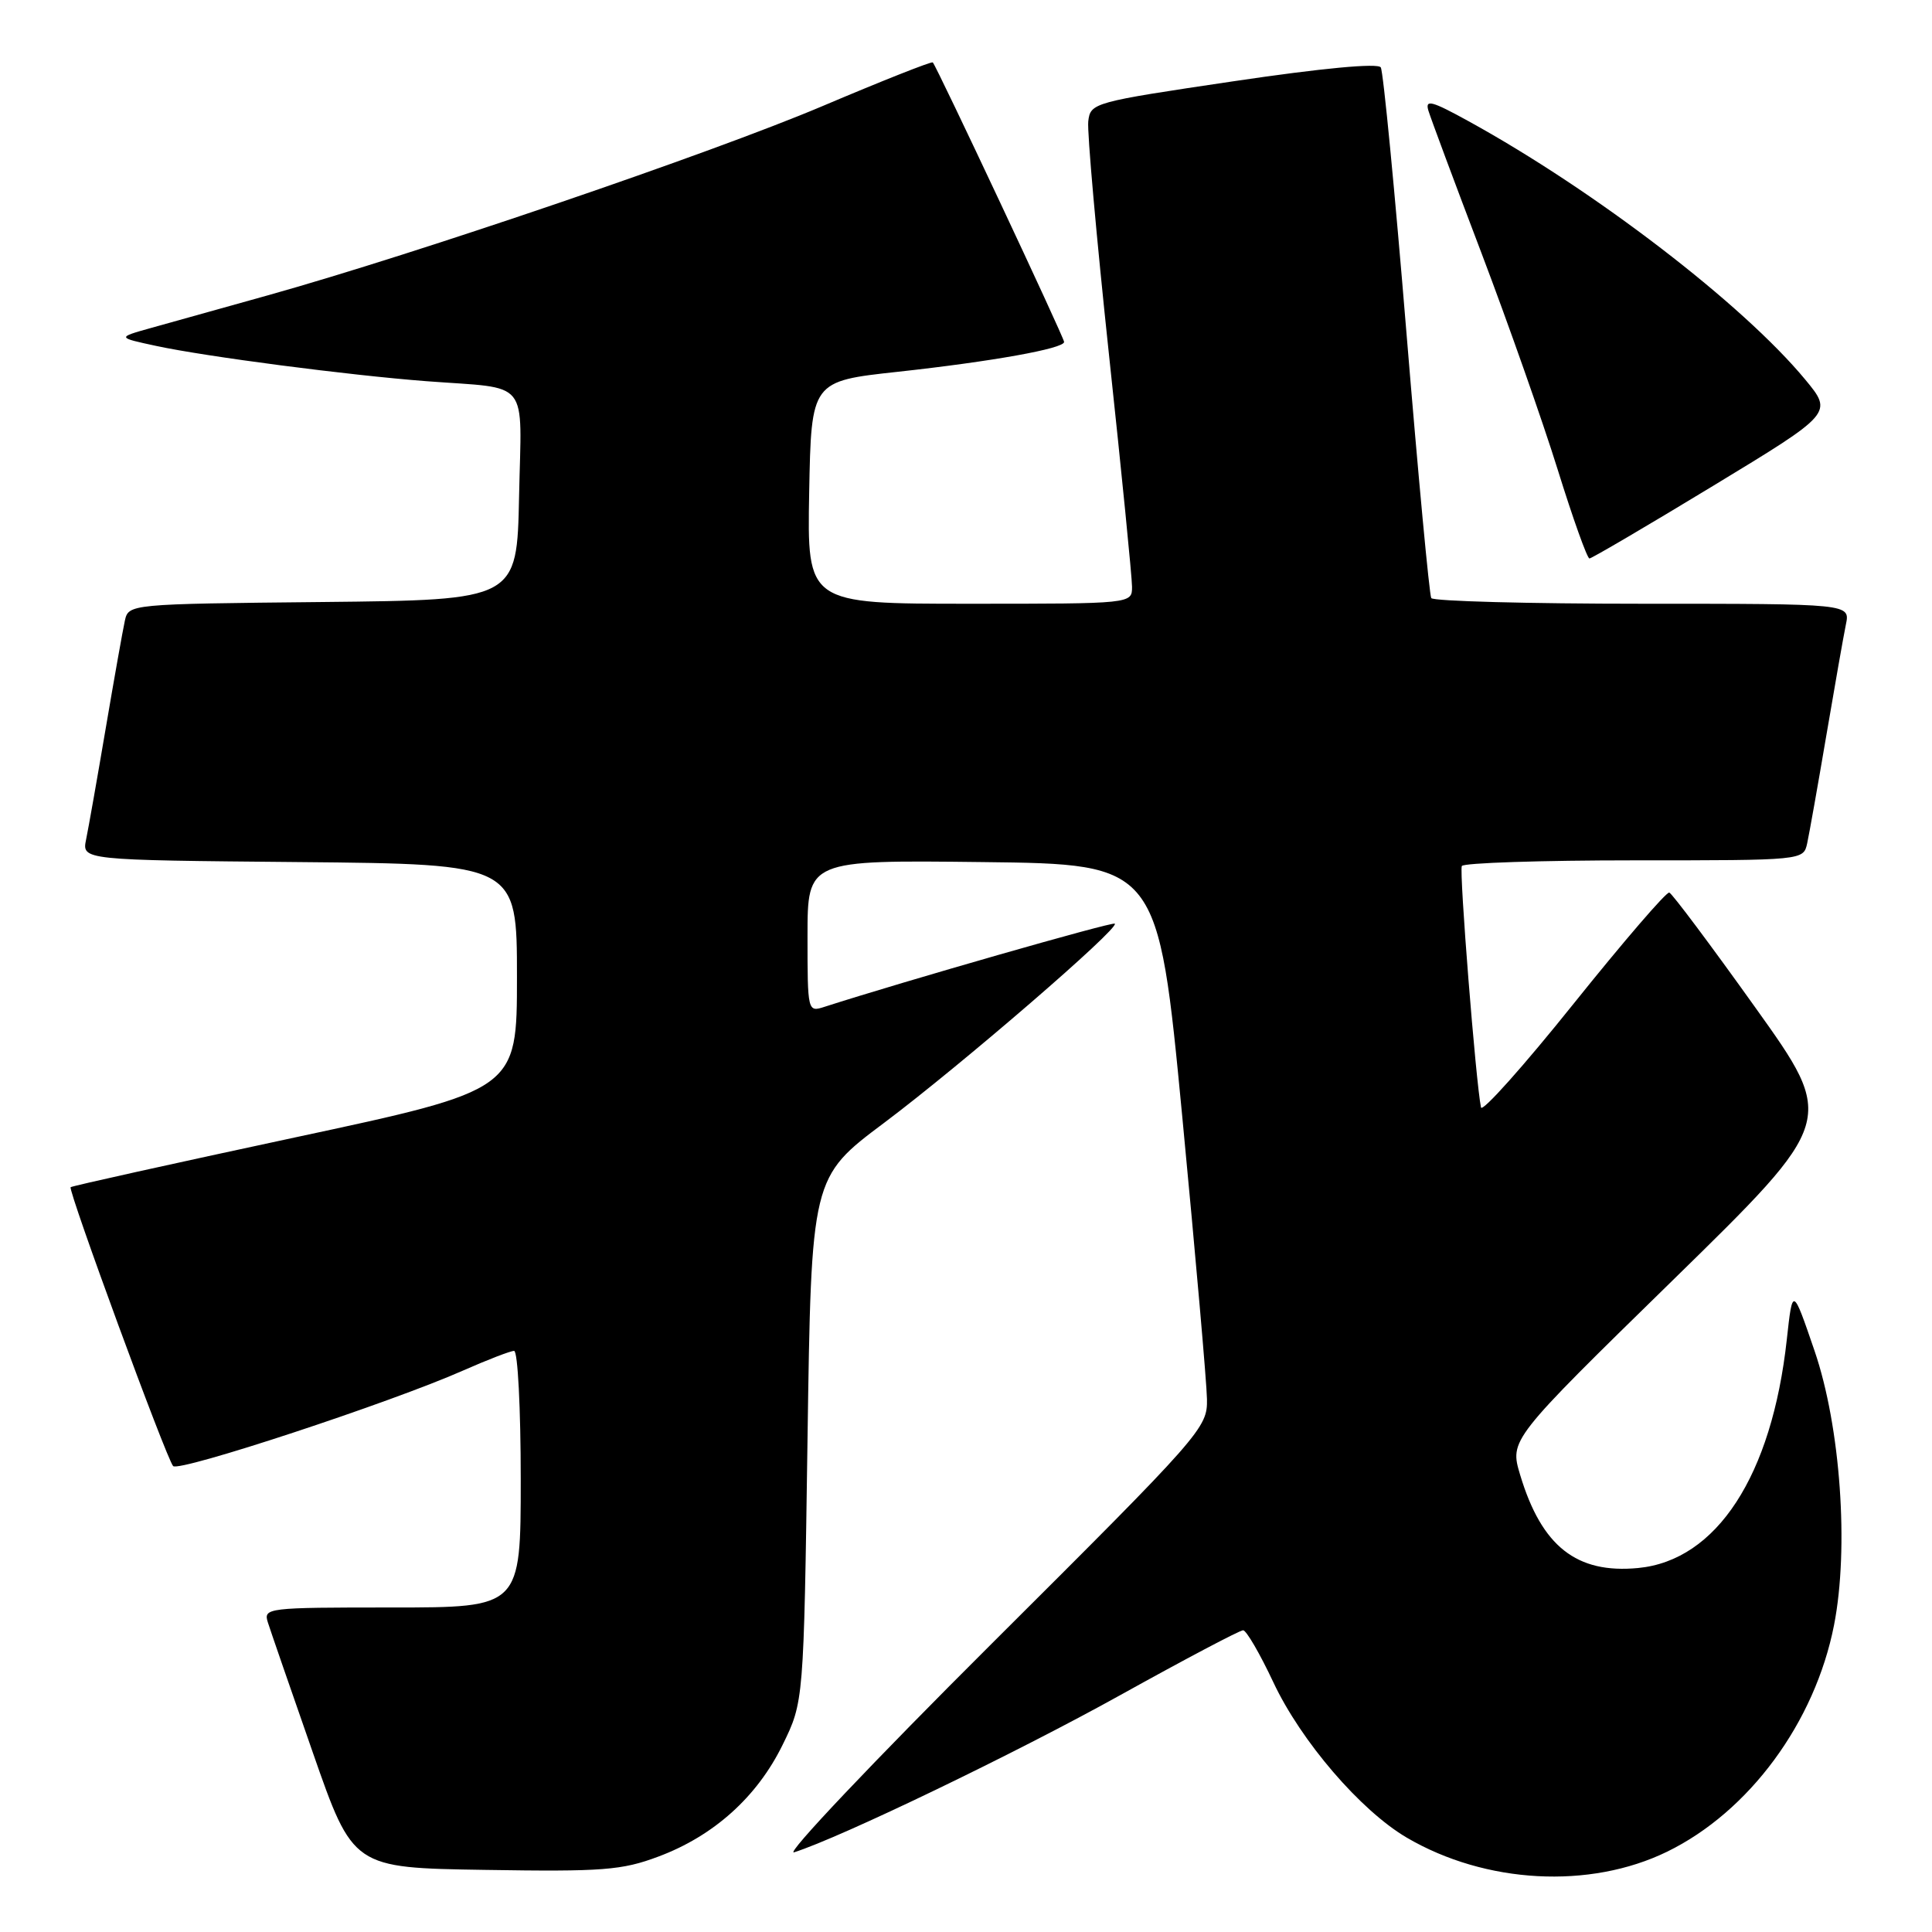 <?xml version="1.0" encoding="UTF-8" standalone="no"?>
<!DOCTYPE svg PUBLIC "-//W3C//DTD SVG 1.1//EN" "http://www.w3.org/Graphics/SVG/1.1/DTD/svg11.dtd" >
<svg xmlns="http://www.w3.org/2000/svg" xmlns:xlink="http://www.w3.org/1999/xlink" version="1.1" viewBox="0 0 256 256">
 <g >
 <path fill="currentColor"
d=" M 220.90 245.36 C 231.77 240.06 240.49 228.23 243.02 215.33 C 245.02 205.12 243.88 189.06 240.44 179.00 C 237.53 170.50 237.53 170.50 236.76 177.50 C 234.78 195.55 227.47 206.77 217.06 207.77 C 208.90 208.55 204.28 204.91 201.43 195.44 C 200.03 190.78 200.03 190.78 221.66 169.63 C 243.29 148.47 243.29 148.47 232.58 133.49 C 226.69 125.24 221.57 118.40 221.19 118.27 C 220.81 118.14 215.10 124.78 208.50 133.01 C 201.90 141.25 196.38 147.43 196.24 146.74 C 195.56 143.49 193.33 115.41 193.70 114.75 C 193.93 114.34 204.21 114.00 216.54 114.00 C 238.96 114.00 238.96 114.00 239.46 111.75 C 239.73 110.51 240.87 104.10 241.99 97.50 C 243.11 90.90 244.28 84.26 244.59 82.75 C 245.16 80.00 245.16 80.00 217.64 80.00 C 202.50 80.00 189.91 79.66 189.65 79.25 C 189.40 78.83 187.92 63.06 186.37 44.19 C 184.82 25.33 183.29 9.46 182.96 8.93 C 182.59 8.33 175.15 9.03 163.43 10.77 C 144.83 13.53 144.49 13.62 144.20 16.08 C 144.04 17.46 145.28 31.39 146.95 47.04 C 148.63 62.70 150.00 76.51 150.00 77.75 C 150.00 80.00 150.00 80.00 128.47 80.00 C 106.95 80.00 106.95 80.00 107.22 65.26 C 107.50 50.51 107.50 50.51 119.00 49.26 C 131.44 47.90 141.00 46.19 141.00 45.31 C 141.00 44.73 124.11 8.78 123.60 8.27 C 123.44 8.11 116.83 10.73 108.91 14.09 C 94.19 20.32 55.26 33.60 35.50 39.13 C 29.45 40.82 22.48 42.77 20.00 43.46 C 15.50 44.72 15.50 44.72 20.71 45.84 C 27.32 47.26 46.10 49.71 56.50 50.51 C 70.42 51.57 69.10 49.93 68.78 65.78 C 68.50 79.50 68.50 79.50 42.76 79.77 C 17.05 80.03 17.03 80.04 16.54 82.27 C 16.27 83.50 15.13 89.90 14.01 96.50 C 12.89 103.10 11.72 109.73 11.41 111.23 C 10.85 113.97 10.85 113.97 39.67 114.23 C 68.50 114.50 68.50 114.50 68.50 129.46 C 68.50 144.42 68.50 144.42 39.07 150.72 C 22.89 154.19 9.52 157.15 9.36 157.31 C 8.98 157.69 22.05 193.29 22.94 194.26 C 23.69 195.10 51.85 185.82 61.37 181.60 C 64.61 180.17 67.64 179.00 68.12 179.00 C 68.61 179.00 69.00 186.65 69.00 196.00 C 69.00 213.00 69.00 213.00 51.93 213.00 C 35.32 213.00 34.88 213.05 35.50 215.00 C 35.85 216.10 38.53 223.86 41.46 232.25 C 46.78 247.50 46.78 247.50 64.29 247.77 C 79.86 248.02 82.41 247.82 87.23 246.01 C 94.57 243.27 100.31 238.11 103.69 231.22 C 106.50 225.50 106.50 225.50 107.00 190.76 C 107.50 156.01 107.50 156.01 117.18 148.76 C 127.39 141.09 148.34 123.01 147.72 122.39 C 147.43 122.10 119.75 130.03 109.25 133.41 C 107.02 134.13 107.00 134.06 107.00 124.05 C 107.00 113.96 107.00 113.96 130.22 114.23 C 153.45 114.50 153.45 114.50 156.66 148.00 C 158.42 166.43 159.90 183.26 159.93 185.40 C 160.00 189.21 159.30 190.00 131.47 217.73 C 115.78 233.36 103.96 245.83 105.22 245.44 C 111.33 243.51 134.67 232.27 148.48 224.59 C 156.98 219.87 164.29 216.01 164.72 216.02 C 165.15 216.03 166.95 219.13 168.73 222.92 C 172.40 230.73 180.29 239.91 186.41 243.50 C 196.84 249.61 210.64 250.36 220.90 245.36 Z  M 227.01 64.37 C 242.88 54.74 242.88 54.74 239.19 50.28 C 230.91 40.29 211.38 25.30 194.61 16.07 C 189.69 13.36 188.81 13.13 189.27 14.66 C 189.58 15.67 192.73 24.15 196.29 33.50 C 199.84 42.85 204.40 55.79 206.41 62.25 C 208.42 68.71 210.31 74.00 210.61 74.00 C 210.90 74.00 218.28 69.67 227.01 64.37 Z "/>
</g>
</svg>